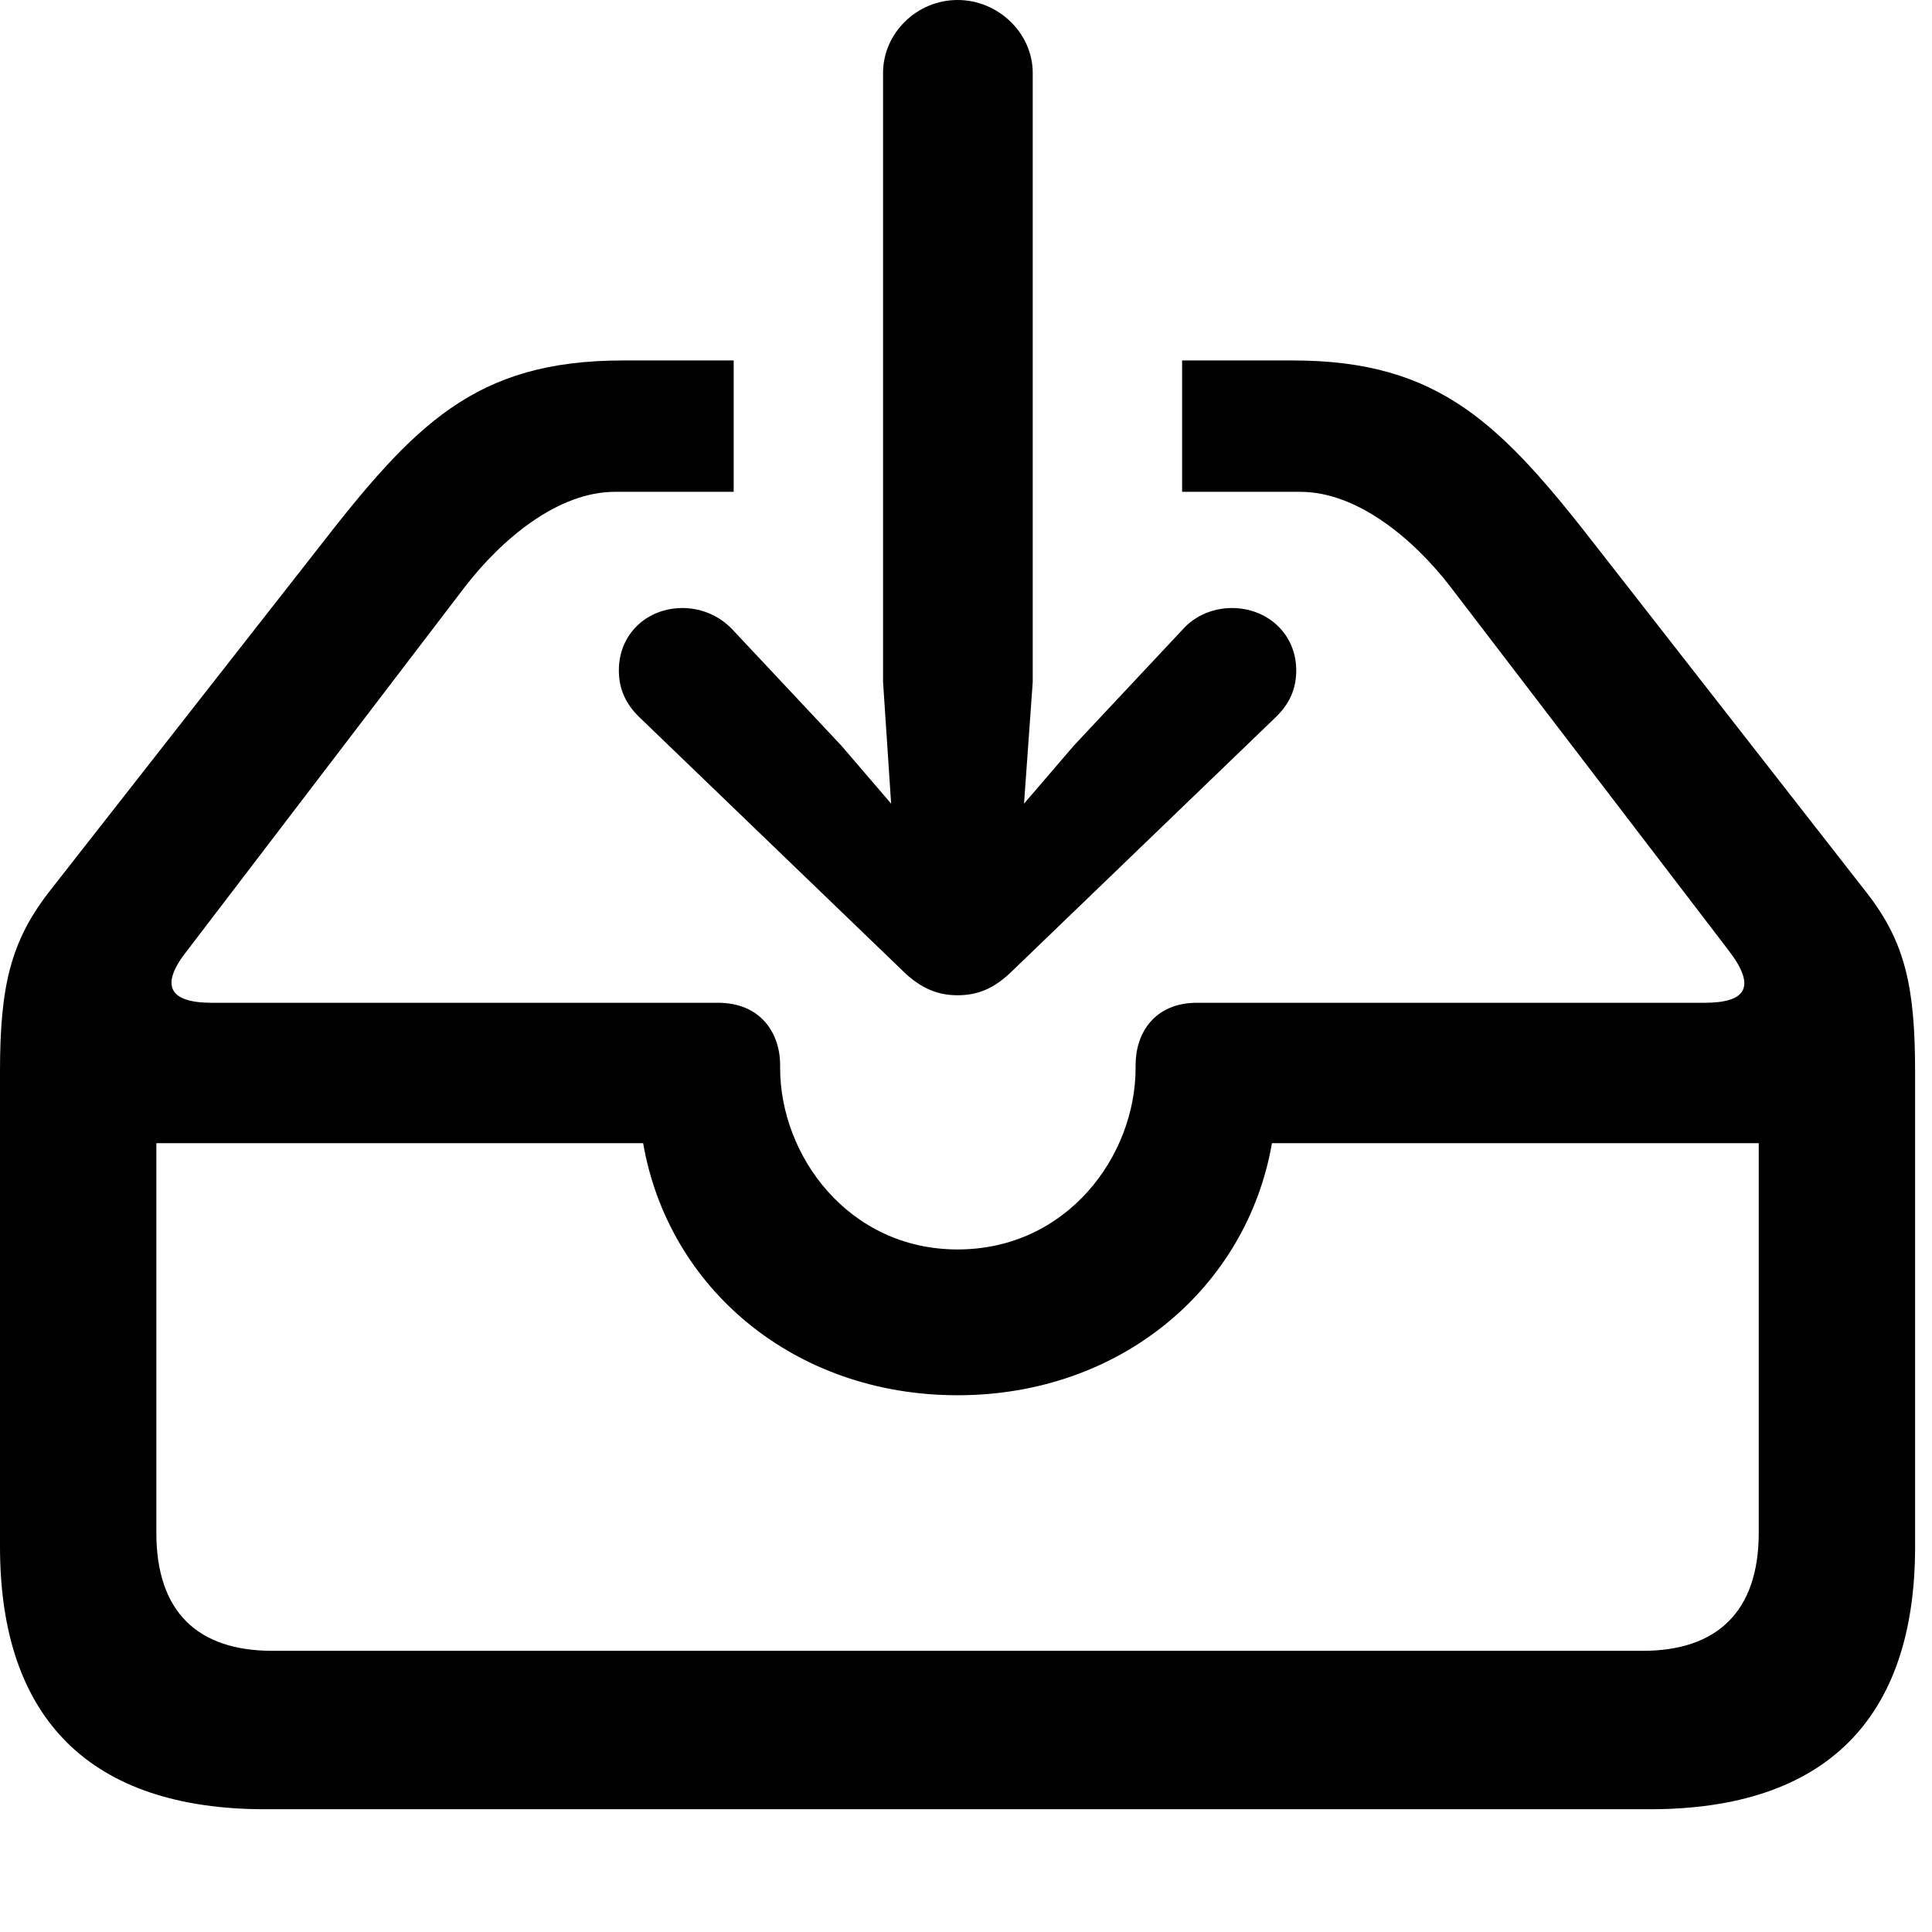 <svg width="28" height="28" viewBox="0 0 28 28" fill="none" xmlns="http://www.w3.org/2000/svg">
<path d="M3.844 26.221H23.911C26.45 26.221 27.755 24.918 27.755 22.416V15.529C27.755 14.302 27.61 13.65 27.051 12.935L23.173 7.968C21.768 6.158 20.876 5.224 18.736 5.224H17.132V7.128H18.846C19.67 7.128 20.487 7.81 21.023 8.507L25.05 13.771C25.462 14.305 25.304 14.533 24.706 14.533H17.349C16.731 14.533 16.458 14.973 16.458 15.434V15.477C16.458 16.752 15.466 18.108 13.878 18.108C12.299 18.108 11.306 16.752 11.306 15.477V15.434C11.306 14.973 11.024 14.533 10.406 14.533H3.068C2.441 14.533 2.314 14.274 2.717 13.771L6.736 8.507C7.273 7.81 8.087 7.128 8.911 7.128H10.633V5.224H9.031C6.881 5.224 6.003 6.152 4.594 7.968L0.704 12.935C0.152 13.652 0 14.302 0 15.529V22.416C0 24.918 1.315 26.221 3.844 26.221ZM3.948 23.925C2.858 23.925 2.266 23.354 2.266 22.215V16.568H9.321C9.684 18.669 11.509 20.221 13.878 20.221C16.246 20.221 18.071 18.659 18.434 16.568H25.489V22.215C25.489 23.354 24.887 23.925 23.807 23.925H3.948Z" fill="black"/>
<path d="M13.878 14.424C14.157 14.424 14.401 14.337 14.671 14.071L18.493 10.39C18.686 10.202 18.786 9.988 18.786 9.716C18.786 9.185 18.367 8.812 17.853 8.812C17.589 8.812 17.322 8.918 17.141 9.122L15.562 10.807L14.841 11.647L14.967 9.885V1.056C14.967 0.484 14.472 0 13.878 0C13.283 0 12.798 0.484 12.798 1.056V9.885L12.915 11.647L12.194 10.807L10.614 9.122C10.421 8.918 10.156 8.812 9.892 8.812C9.378 8.812 8.969 9.185 8.969 9.716C8.969 9.988 9.07 10.202 9.262 10.39L13.084 14.071C13.354 14.337 13.607 14.424 13.878 14.424Z" fill="black"/>
</svg>
